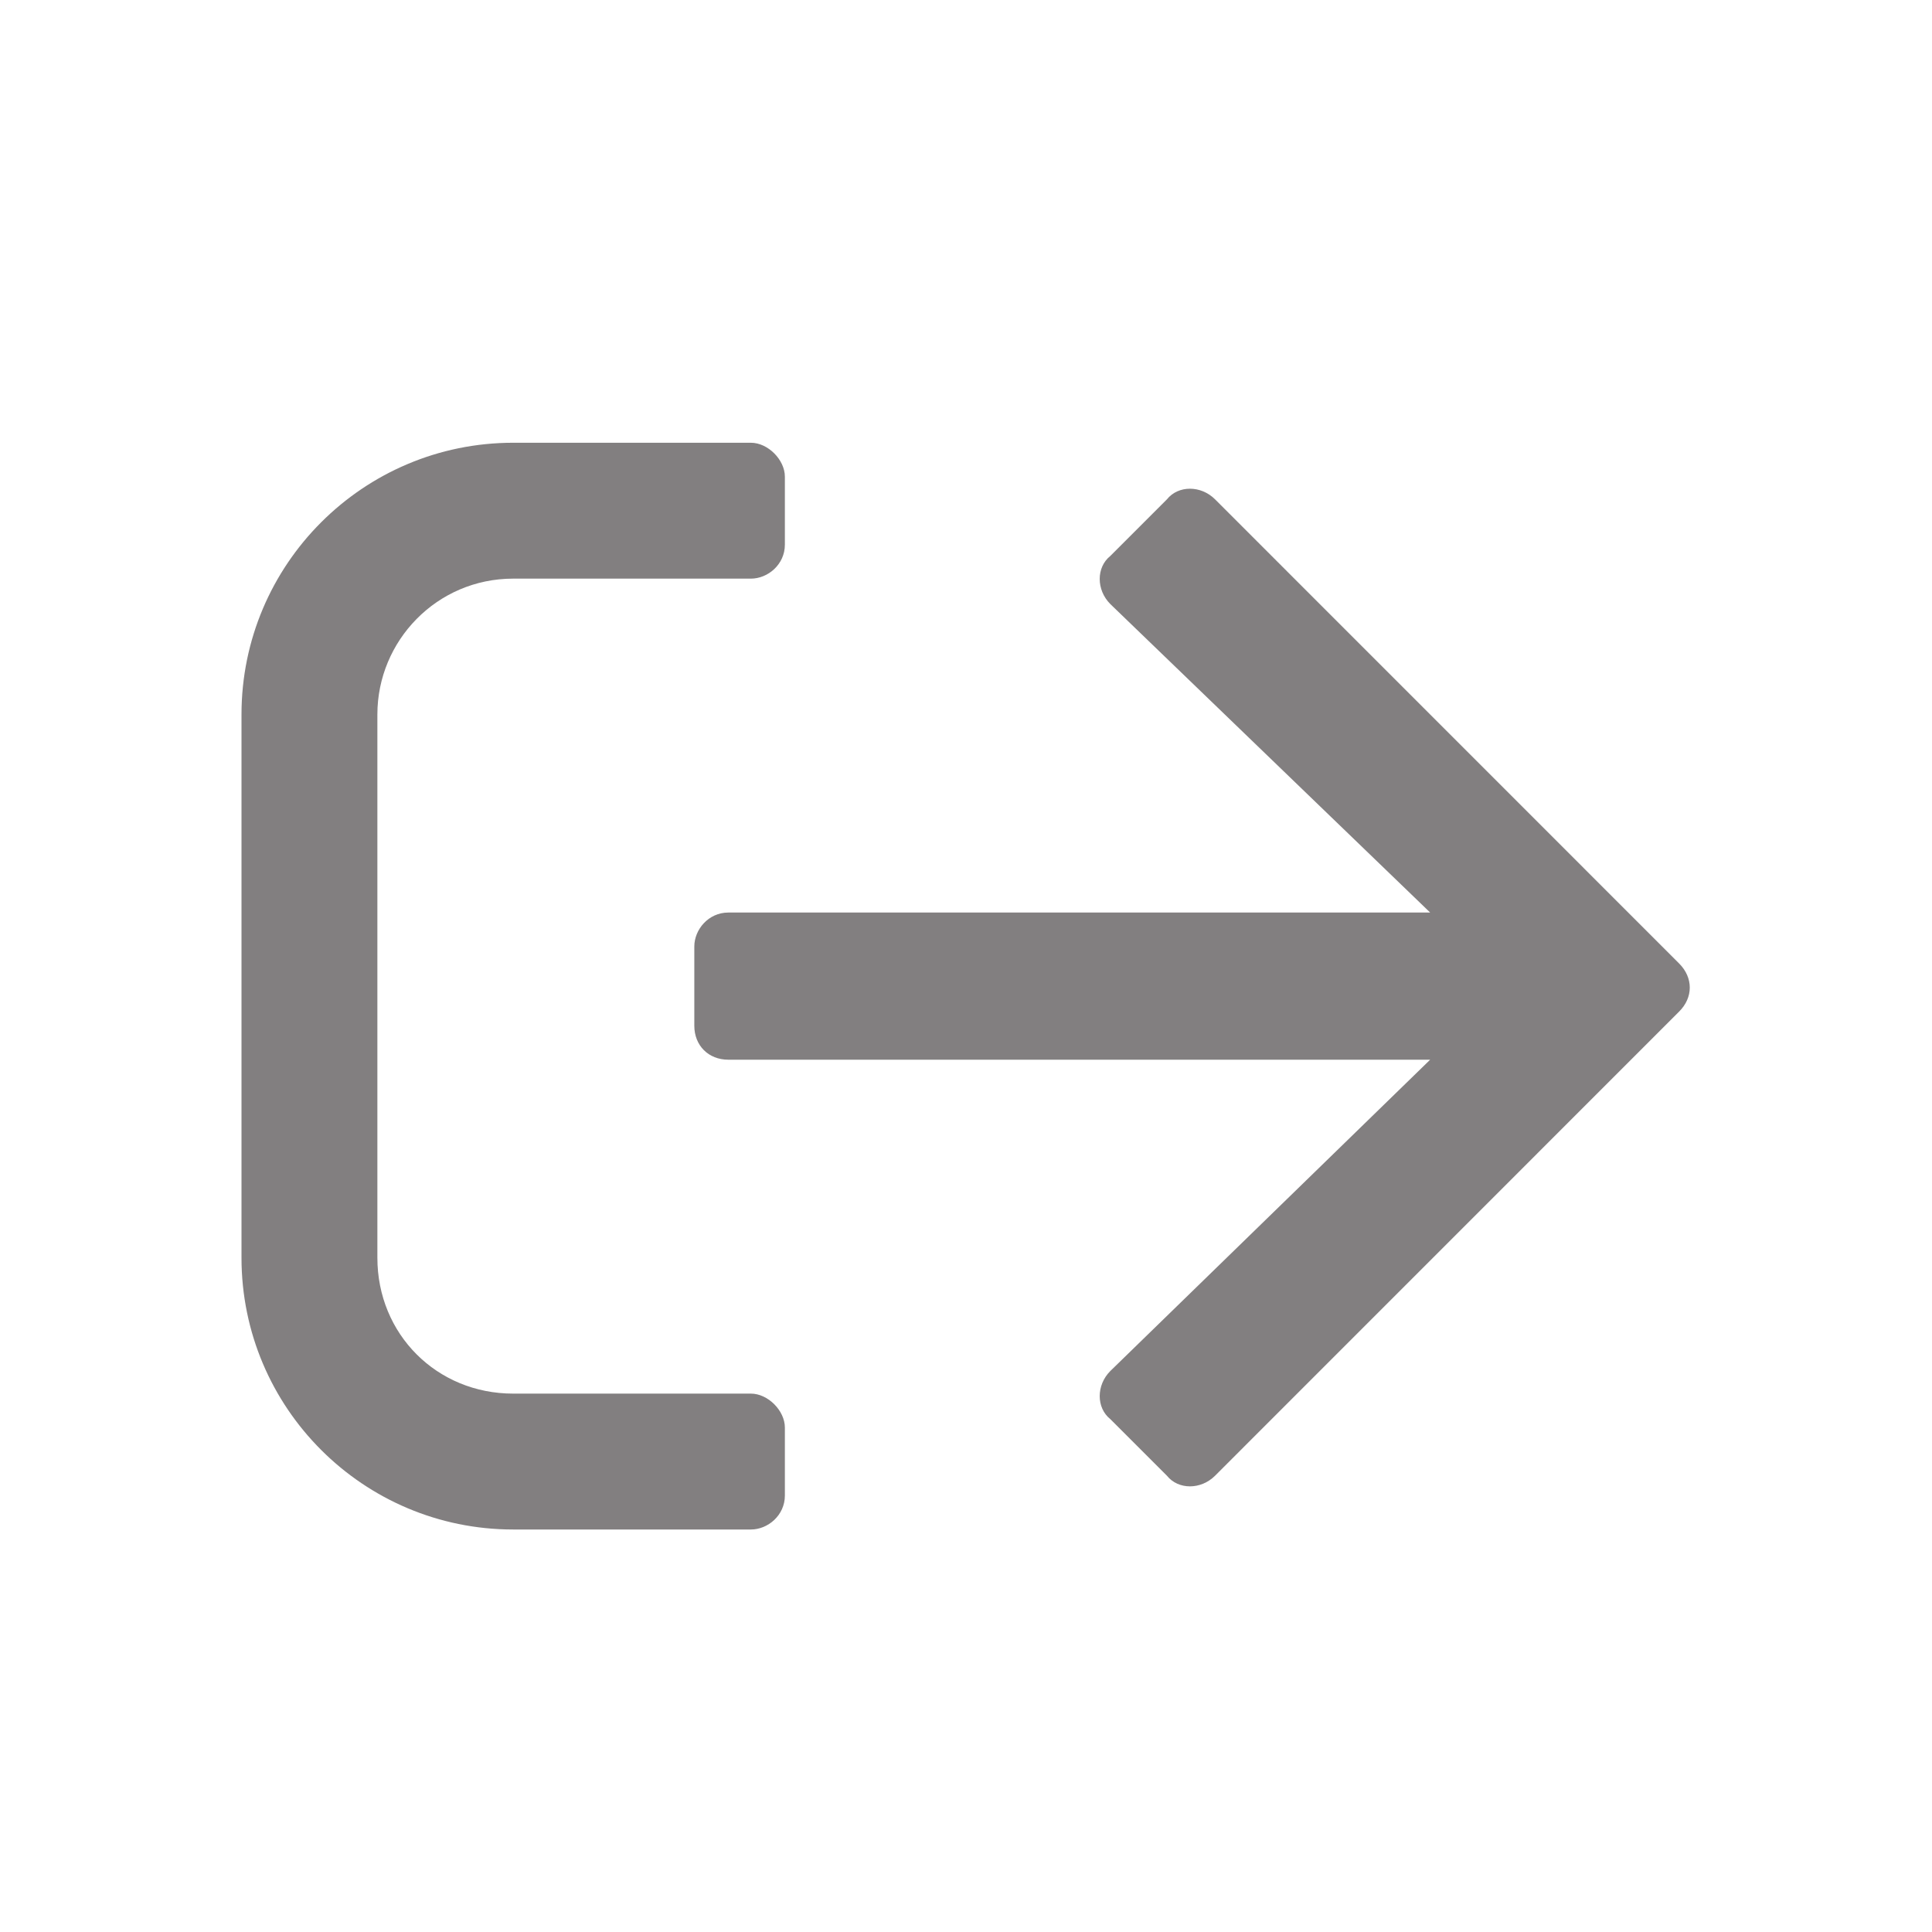 <svg width="24" height="24" viewBox="0 0 24 24" fill="none" xmlns="http://www.w3.org/2000/svg">
<path d="M6.375 5.5C4.512 5.5 3 7.012 3 8.875V15.625C3 17.488 4.512 19 6.375 19H9.328C9.539 19 9.75 18.824 9.75 18.578V17.734C9.75 17.523 9.539 17.312 9.328 17.312H6.375C5.426 17.312 4.688 16.574 4.688 15.625V8.875C4.688 7.961 5.426 7.188 6.375 7.188H9.328C9.539 7.188 9.75 7.012 9.75 6.766V5.922C9.75 5.711 9.539 5.5 9.328 5.5H6.375ZM14.496 6.203L13.793 6.906C13.617 7.047 13.617 7.328 13.793 7.504L17.766 11.336H9.047C8.801 11.336 8.625 11.547 8.625 11.758V12.742C8.625 12.988 8.801 13.164 9.047 13.164H17.766L13.793 17.031C13.617 17.207 13.617 17.488 13.793 17.629L14.496 18.332C14.637 18.508 14.918 18.508 15.094 18.332L20.859 12.566C21.035 12.391 21.035 12.145 20.859 11.969L15.094 6.203C14.918 6.027 14.637 6.027 14.496 6.203Z" fill="#231F20" fill-opacity="0.57"/>
</svg>
